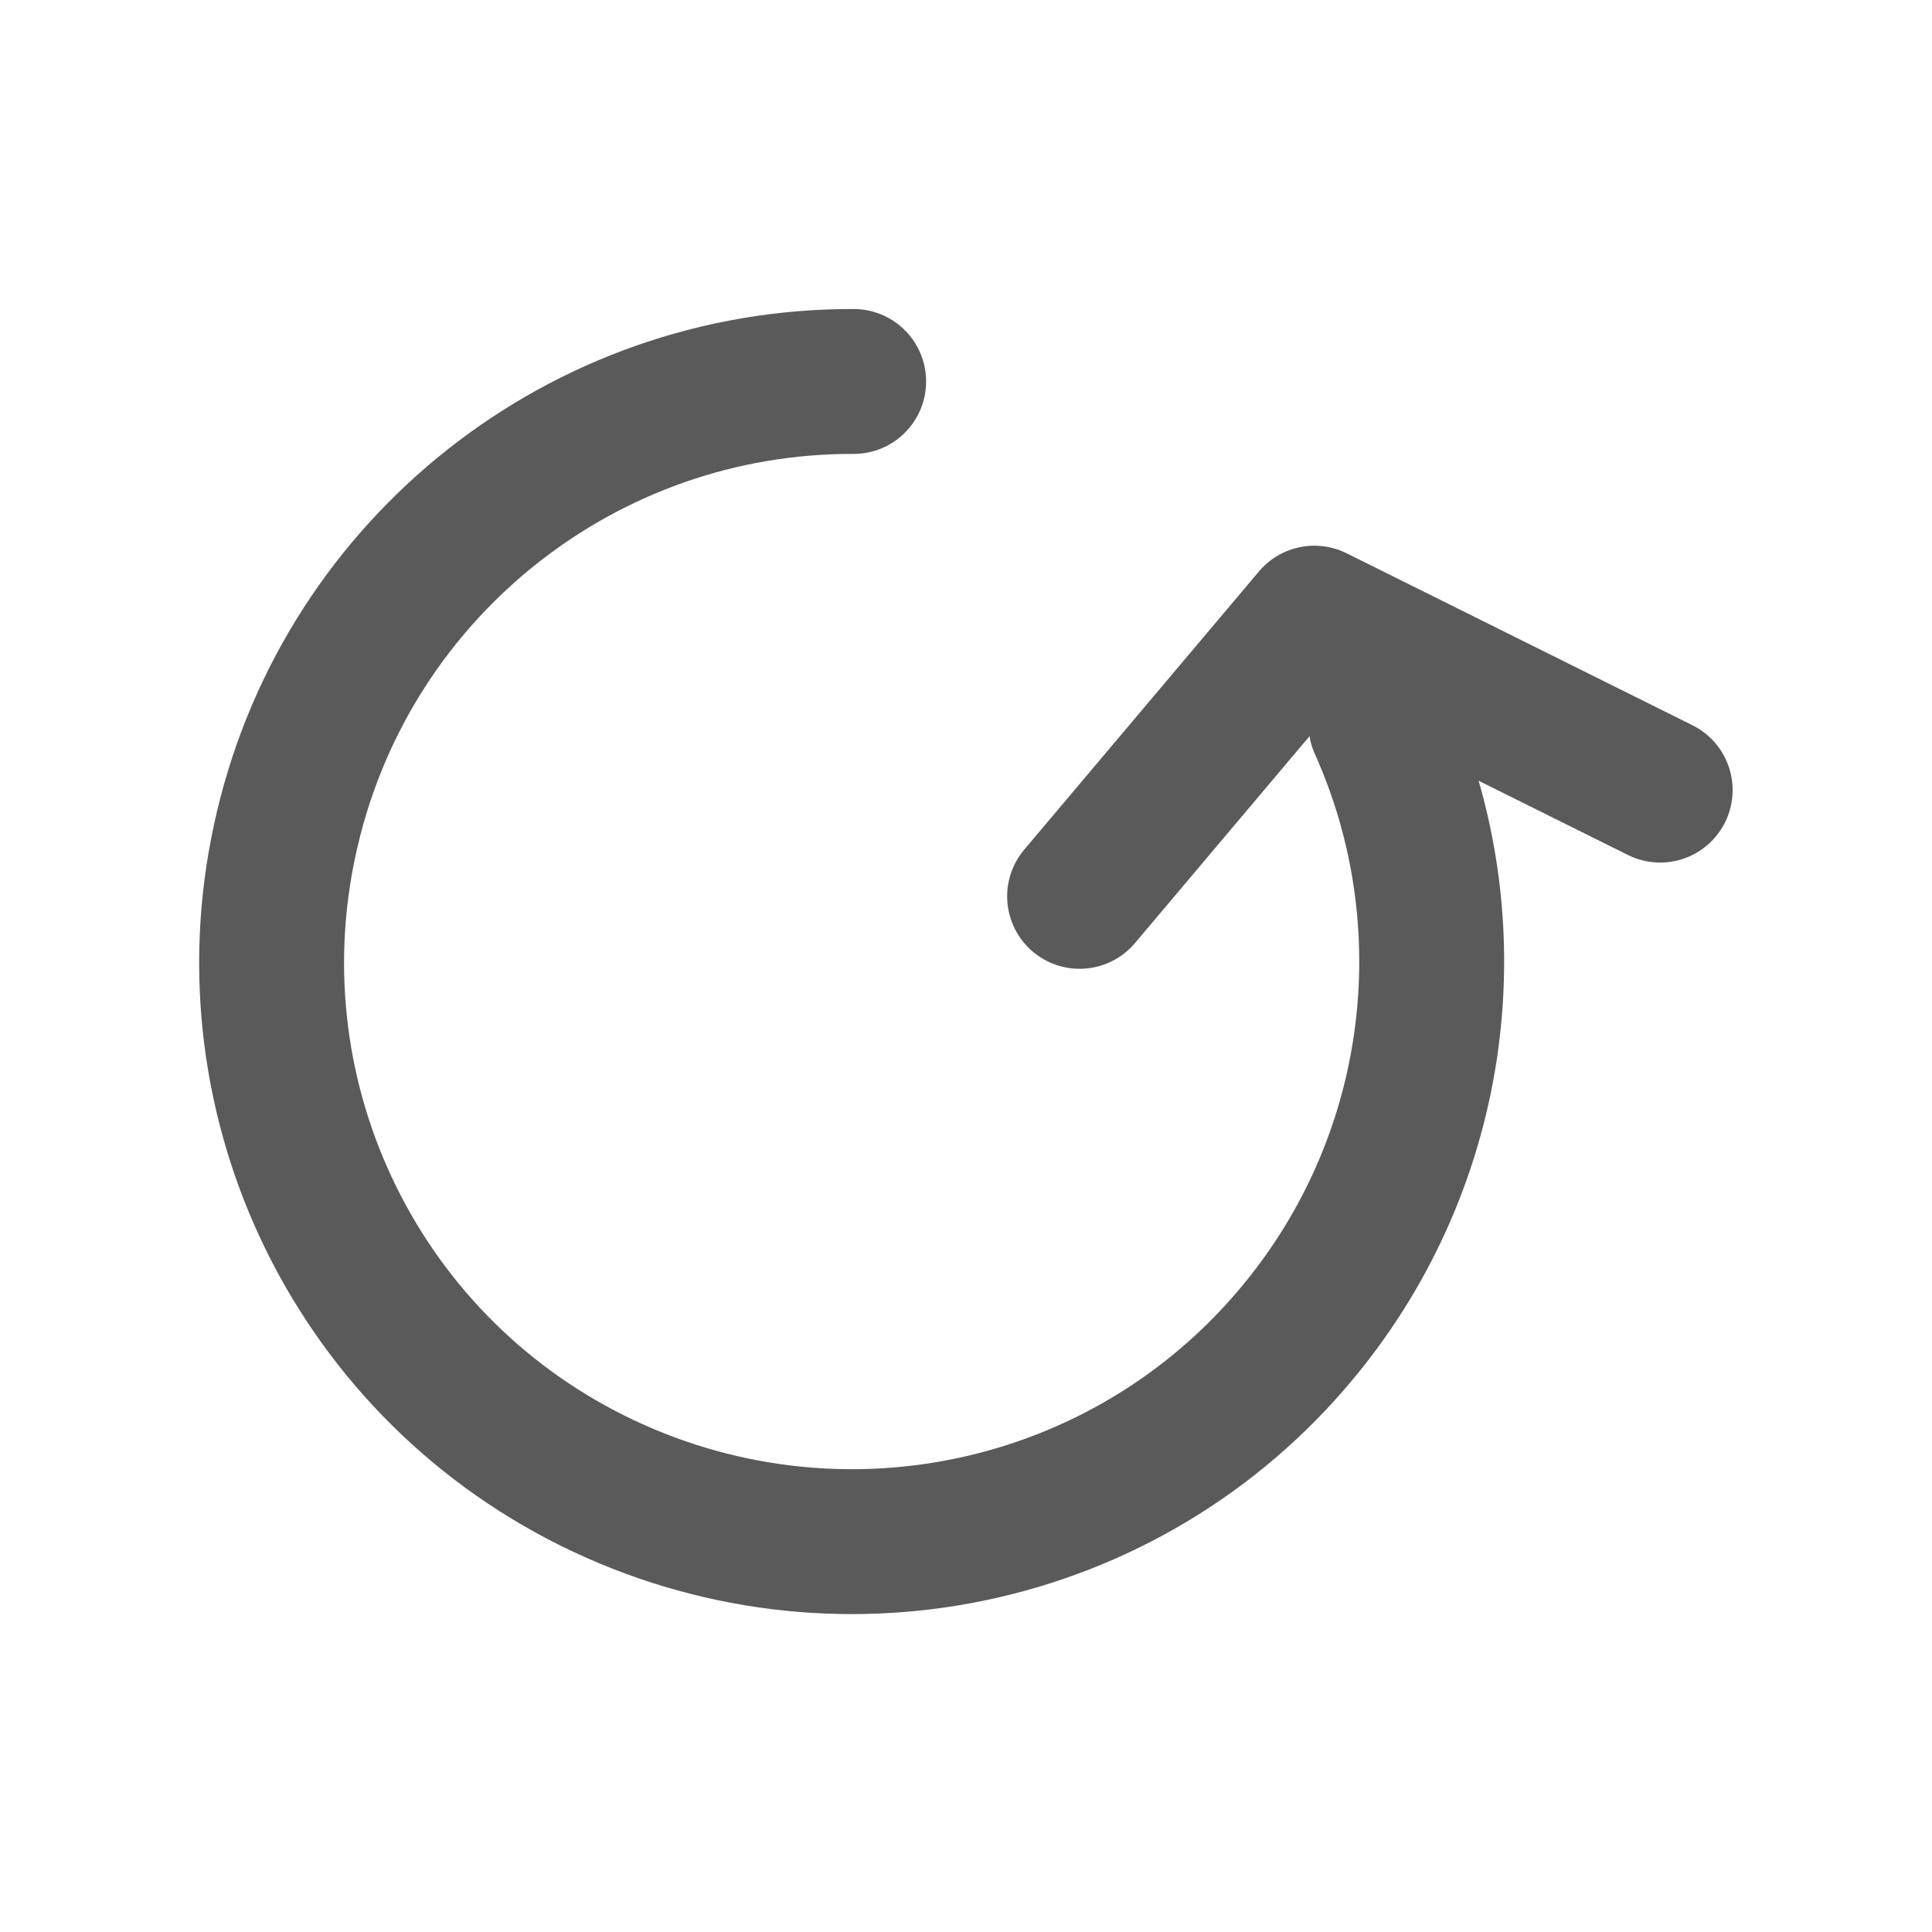 <?xml version="1.0" encoding="UTF-8"?>
<svg version="1.1" viewBox="0 0 200 200" xmlns="http://www.w3.org/2000/svg">
 <g transform="translate(0,-97)">
  <g transform="translate(-6.04 9.99)">
   <g transform="translate(50.2 20.8)">
    <path d="m67.6 159 24.3-28.8 35.8 17.8" fill="none" stroke="#5a5a5a" stroke-linecap="round" stroke-linejoin="round" stroke-width="15"/>
   </g>
   <path d="m149 162c9.21 20.5 6.27 45-8.59 62.9-17.8 21.5-48 27.8-73 15.4-25-12.4-38.1-40.4-31.6-67.6 6.42-27.1 30.7-46.3 58.6-46.2" fill="none" stroke="#5a5a5a" stroke-linecap="round" stroke-linejoin="round" stroke-width="15"/>
  </g>
 </g>
</svg>
